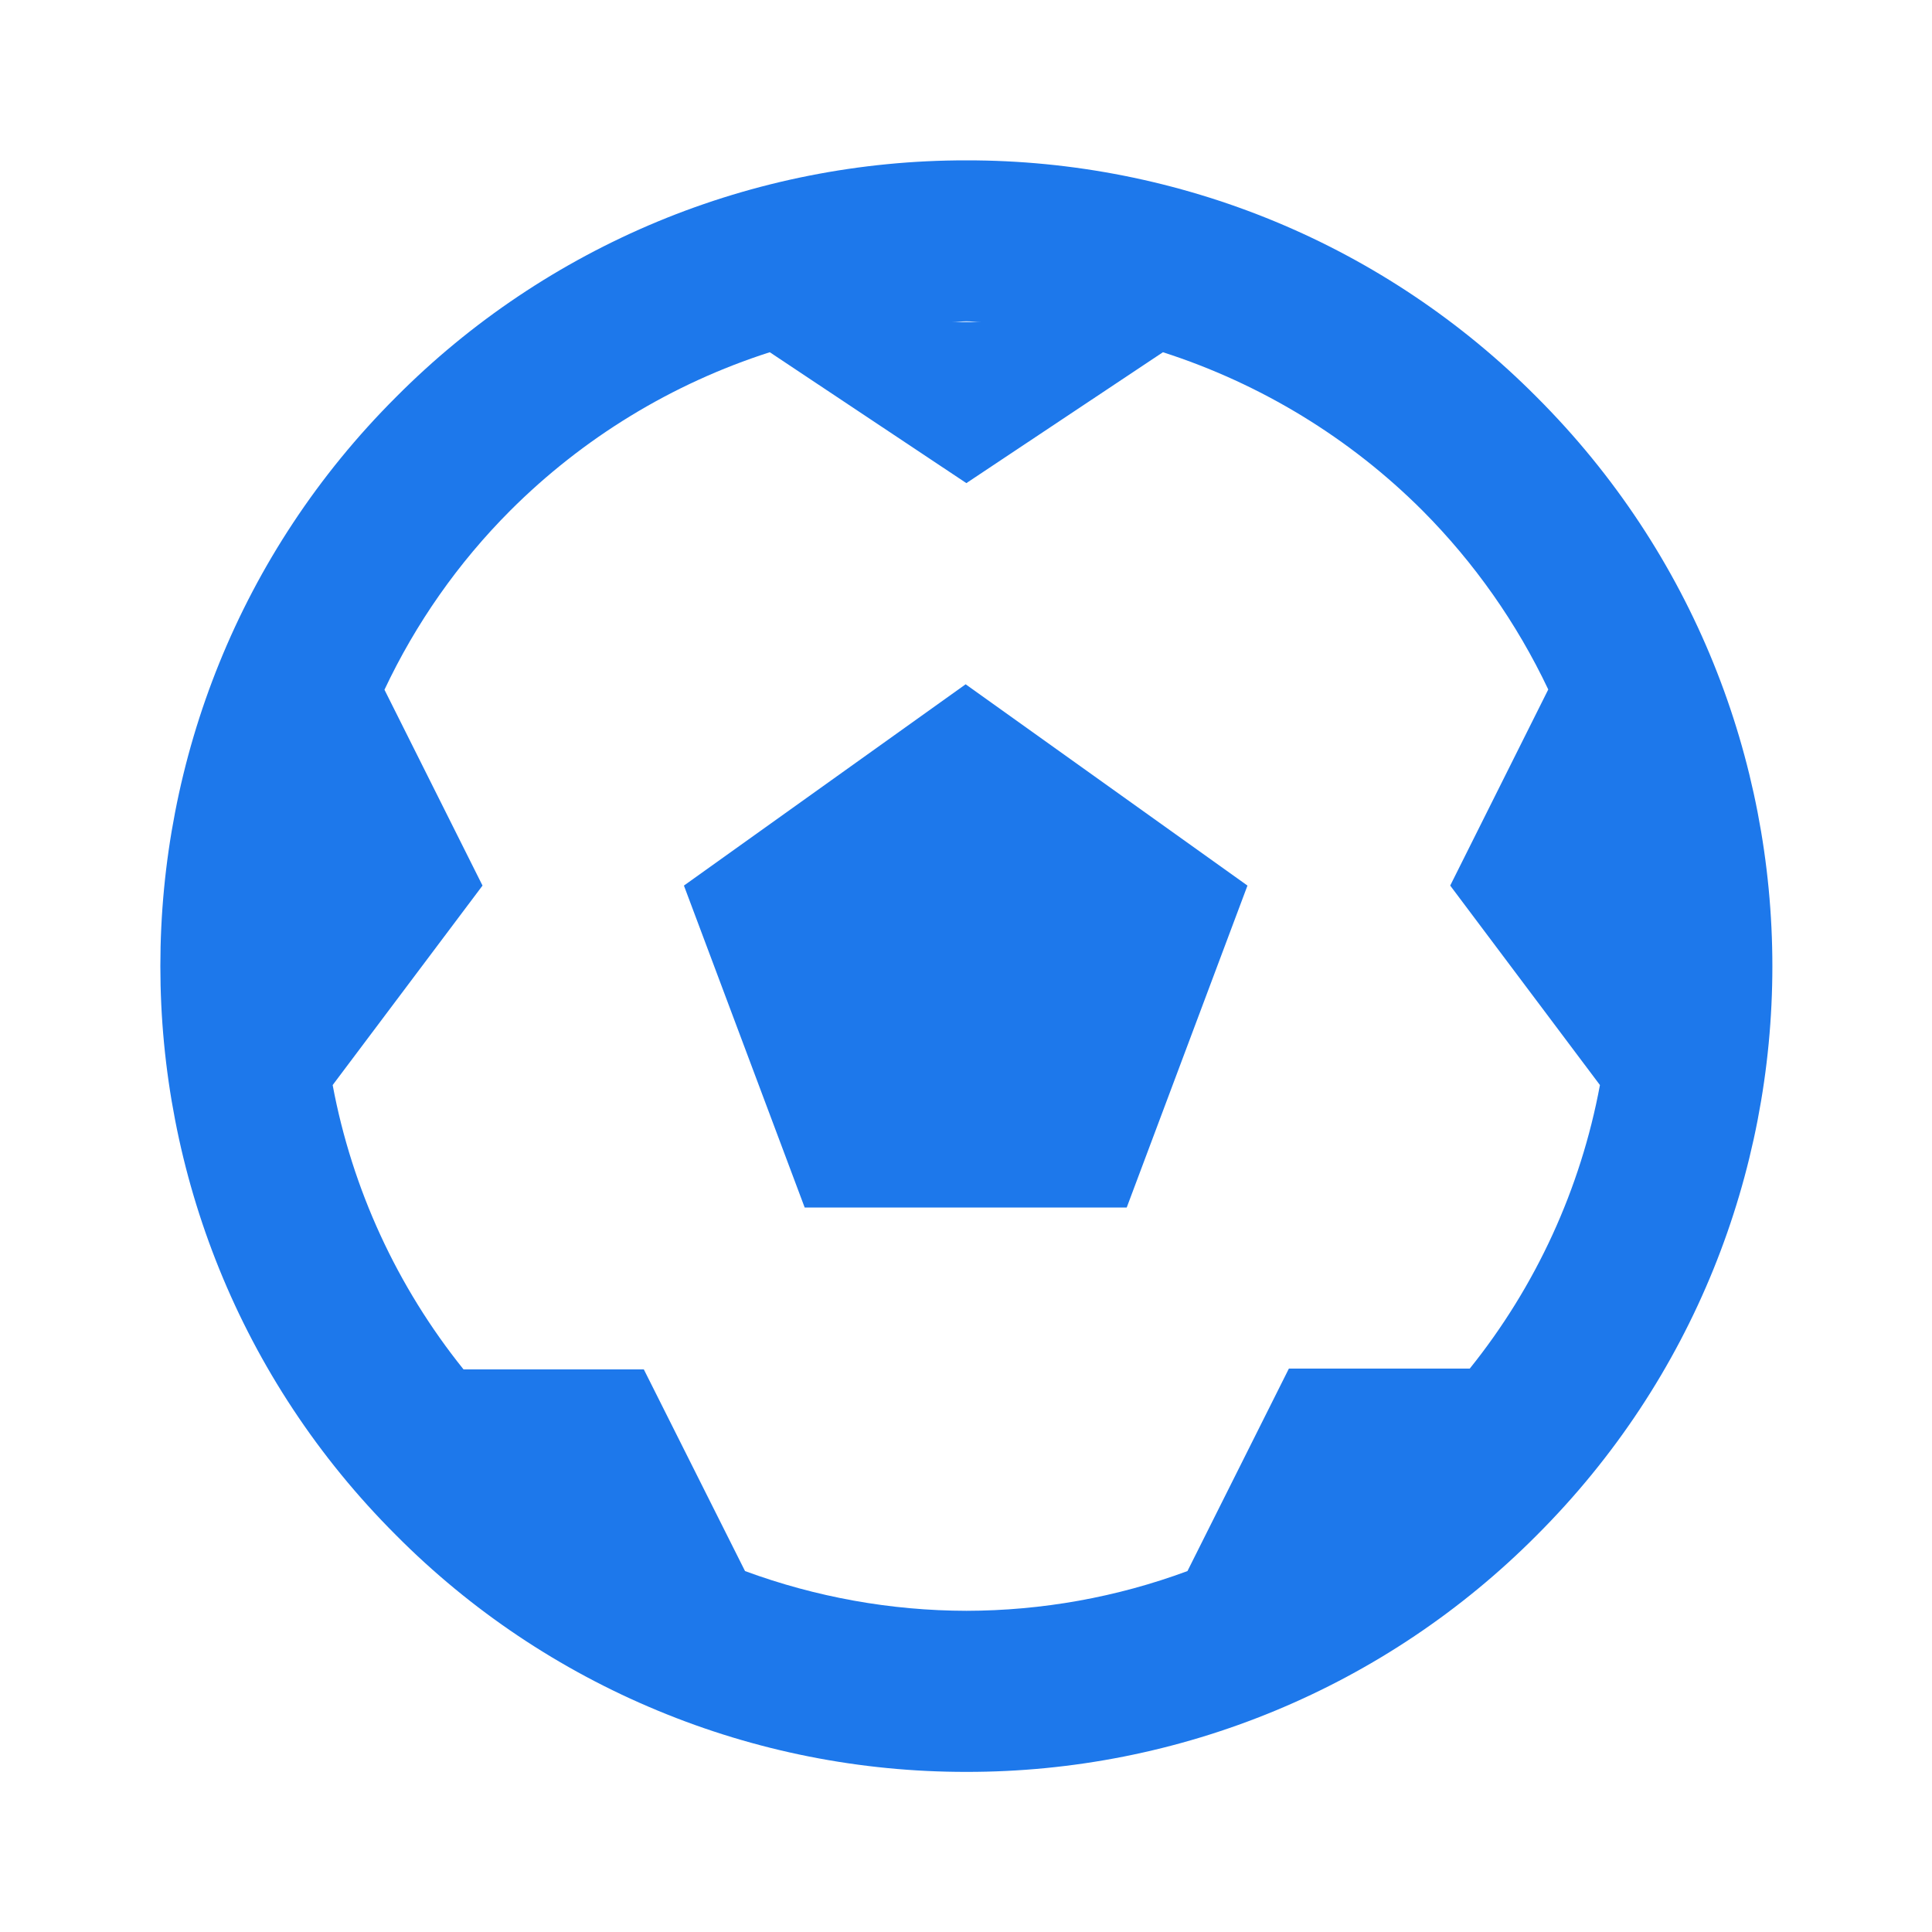 <svg width="16" height="16" viewBox="0 0 16 16" fill="none" xmlns="http://www.w3.org/2000/svg">
<path d="M12.725 3.287C12.107 2.665 11.371 2.171 10.561 1.835C9.75 1.499 8.881 1.327 8.004 1.328C7.126 1.327 6.256 1.499 5.446 1.835C4.635 2.172 3.899 2.665 3.281 3.287C0.677 5.885 0.677 10.116 3.281 12.715C3.899 13.337 4.635 13.83 5.446 14.166C6.257 14.503 7.126 14.675 8.004 14.674C8.882 14.675 9.751 14.503 10.561 14.167C11.372 13.831 12.107 13.337 12.725 12.716C15.329 10.117 15.329 5.887 12.725 3.287V3.287ZM8.124 2.667H7.884C7.925 2.667 7.963 2.661 8.004 2.661C8.045 2.661 8.083 2.667 8.124 2.667ZM12.172 11.334H10.674L9.834 13.011C9.248 13.228 8.628 13.339 8.004 13.34C7.378 13.339 6.757 13.227 6.17 13.011L5.332 11.341H3.839C3.289 10.657 2.916 9.848 2.755 8.986L3.996 7.334L3.184 5.712C3.443 5.162 3.795 4.66 4.225 4.229C4.827 3.627 5.564 3.177 6.375 2.917L8.003 4.001L9.631 2.917C10.442 3.178 11.179 3.627 11.781 4.229C12.21 4.66 12.562 5.161 12.822 5.71L12.01 7.334L13.25 8.986C13.09 9.846 12.72 10.652 12.172 11.334Z" fill="#1D78EB"/>
<path d="M5.664 7.334L6.664 10H9.331L10.331 7.334L7.997 5.667L5.664 7.334Z" fill="#1D78EB"/>
</svg>
